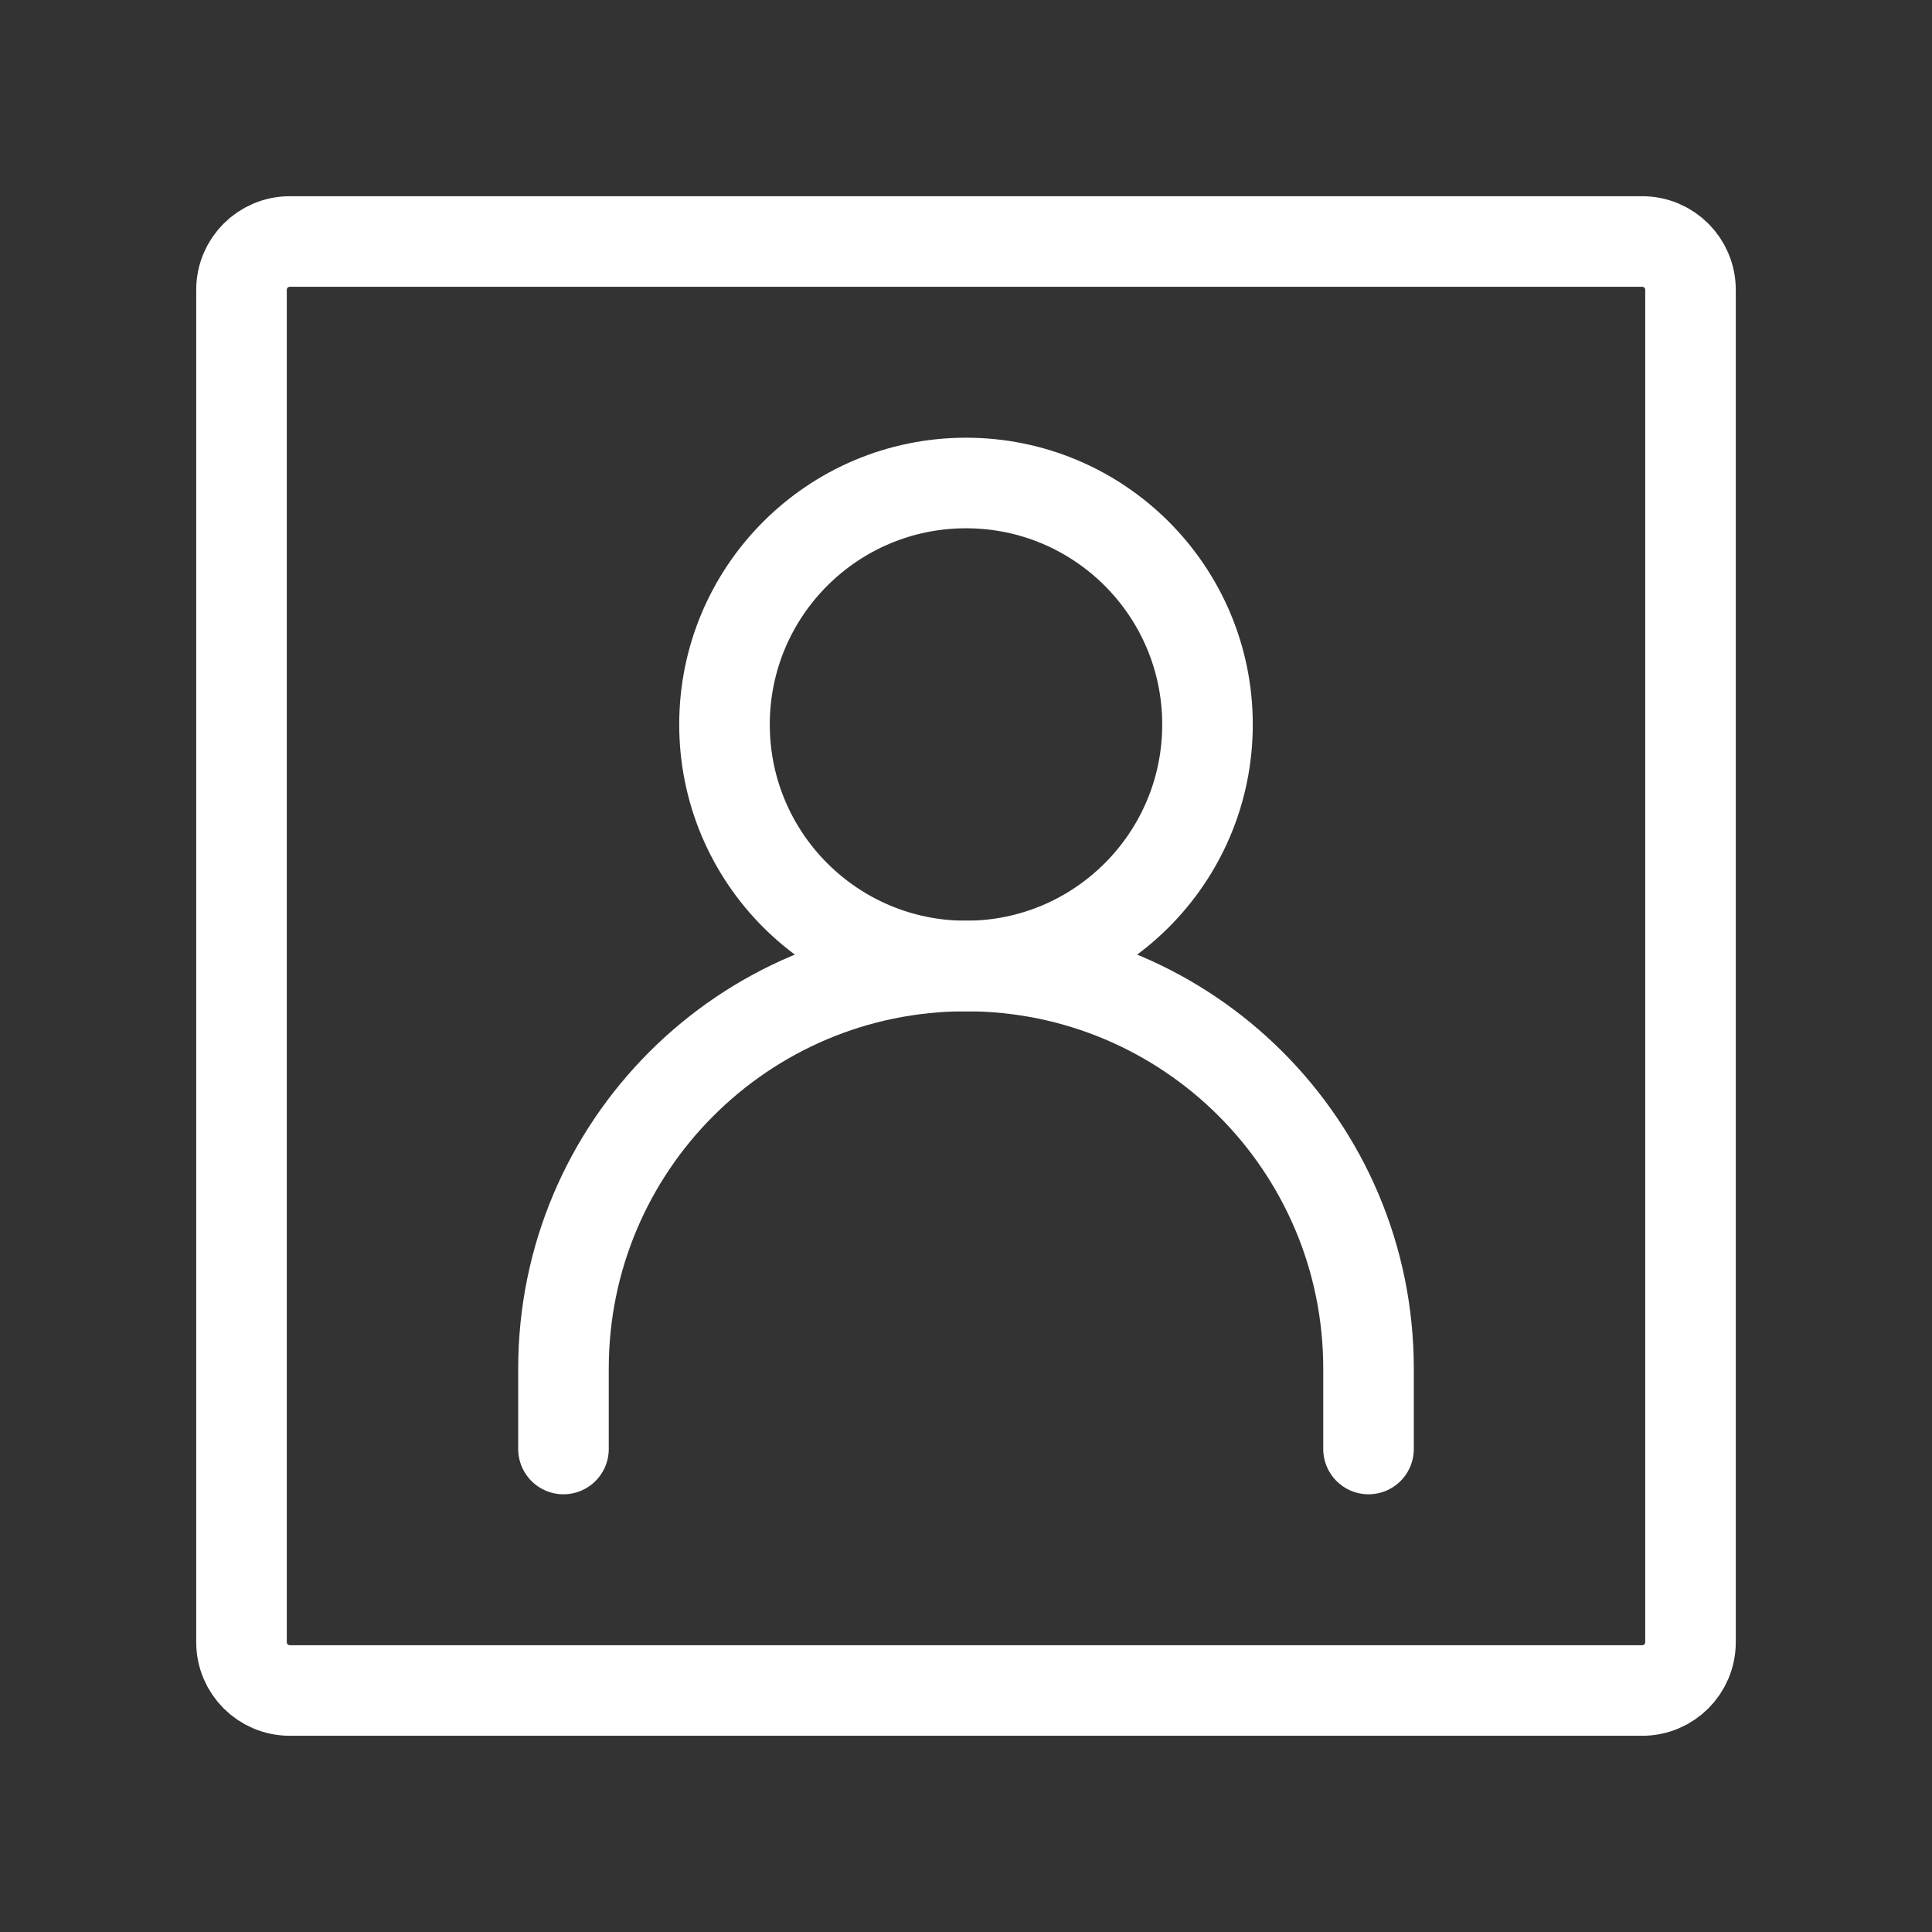 <svg width="32" height="32" viewBox="0 0 32 32" fill="none" xmlns="http://www.w3.org/2000/svg">
<rect x="0" y="0" width="32" height="32" fill="#333333" stroke="none"/>
<path d="M9.333 24V22.667C9.333 18.985 12.318 16 16 16C19.682 16 22.667 18.985 22.667 22.667V24" stroke="white" stroke-width="1.5" stroke-linecap="round"/>
<path d="M16 16C18.209 16 20 14.209 20 12C20 9.791 18.209 8 16 8C13.791 8 12 9.791 12 12C12 14.209 13.791 16 16 16Z" stroke="white" stroke-width="1.5" stroke-linecap="round" stroke-linejoin="round"/>
<path d="M28 4.8V27.2C28 27.642 27.642 28 27.2 28H4.8C4.358 28 4 27.642 4 27.2V4.8C4 4.358 4.358 4 4.8 4H27.2C27.642 4 28 4.358 28 4.8Z" stroke="white" stroke-width="1.5" stroke-linecap="round" stroke-linejoin="round"/>
</svg>
